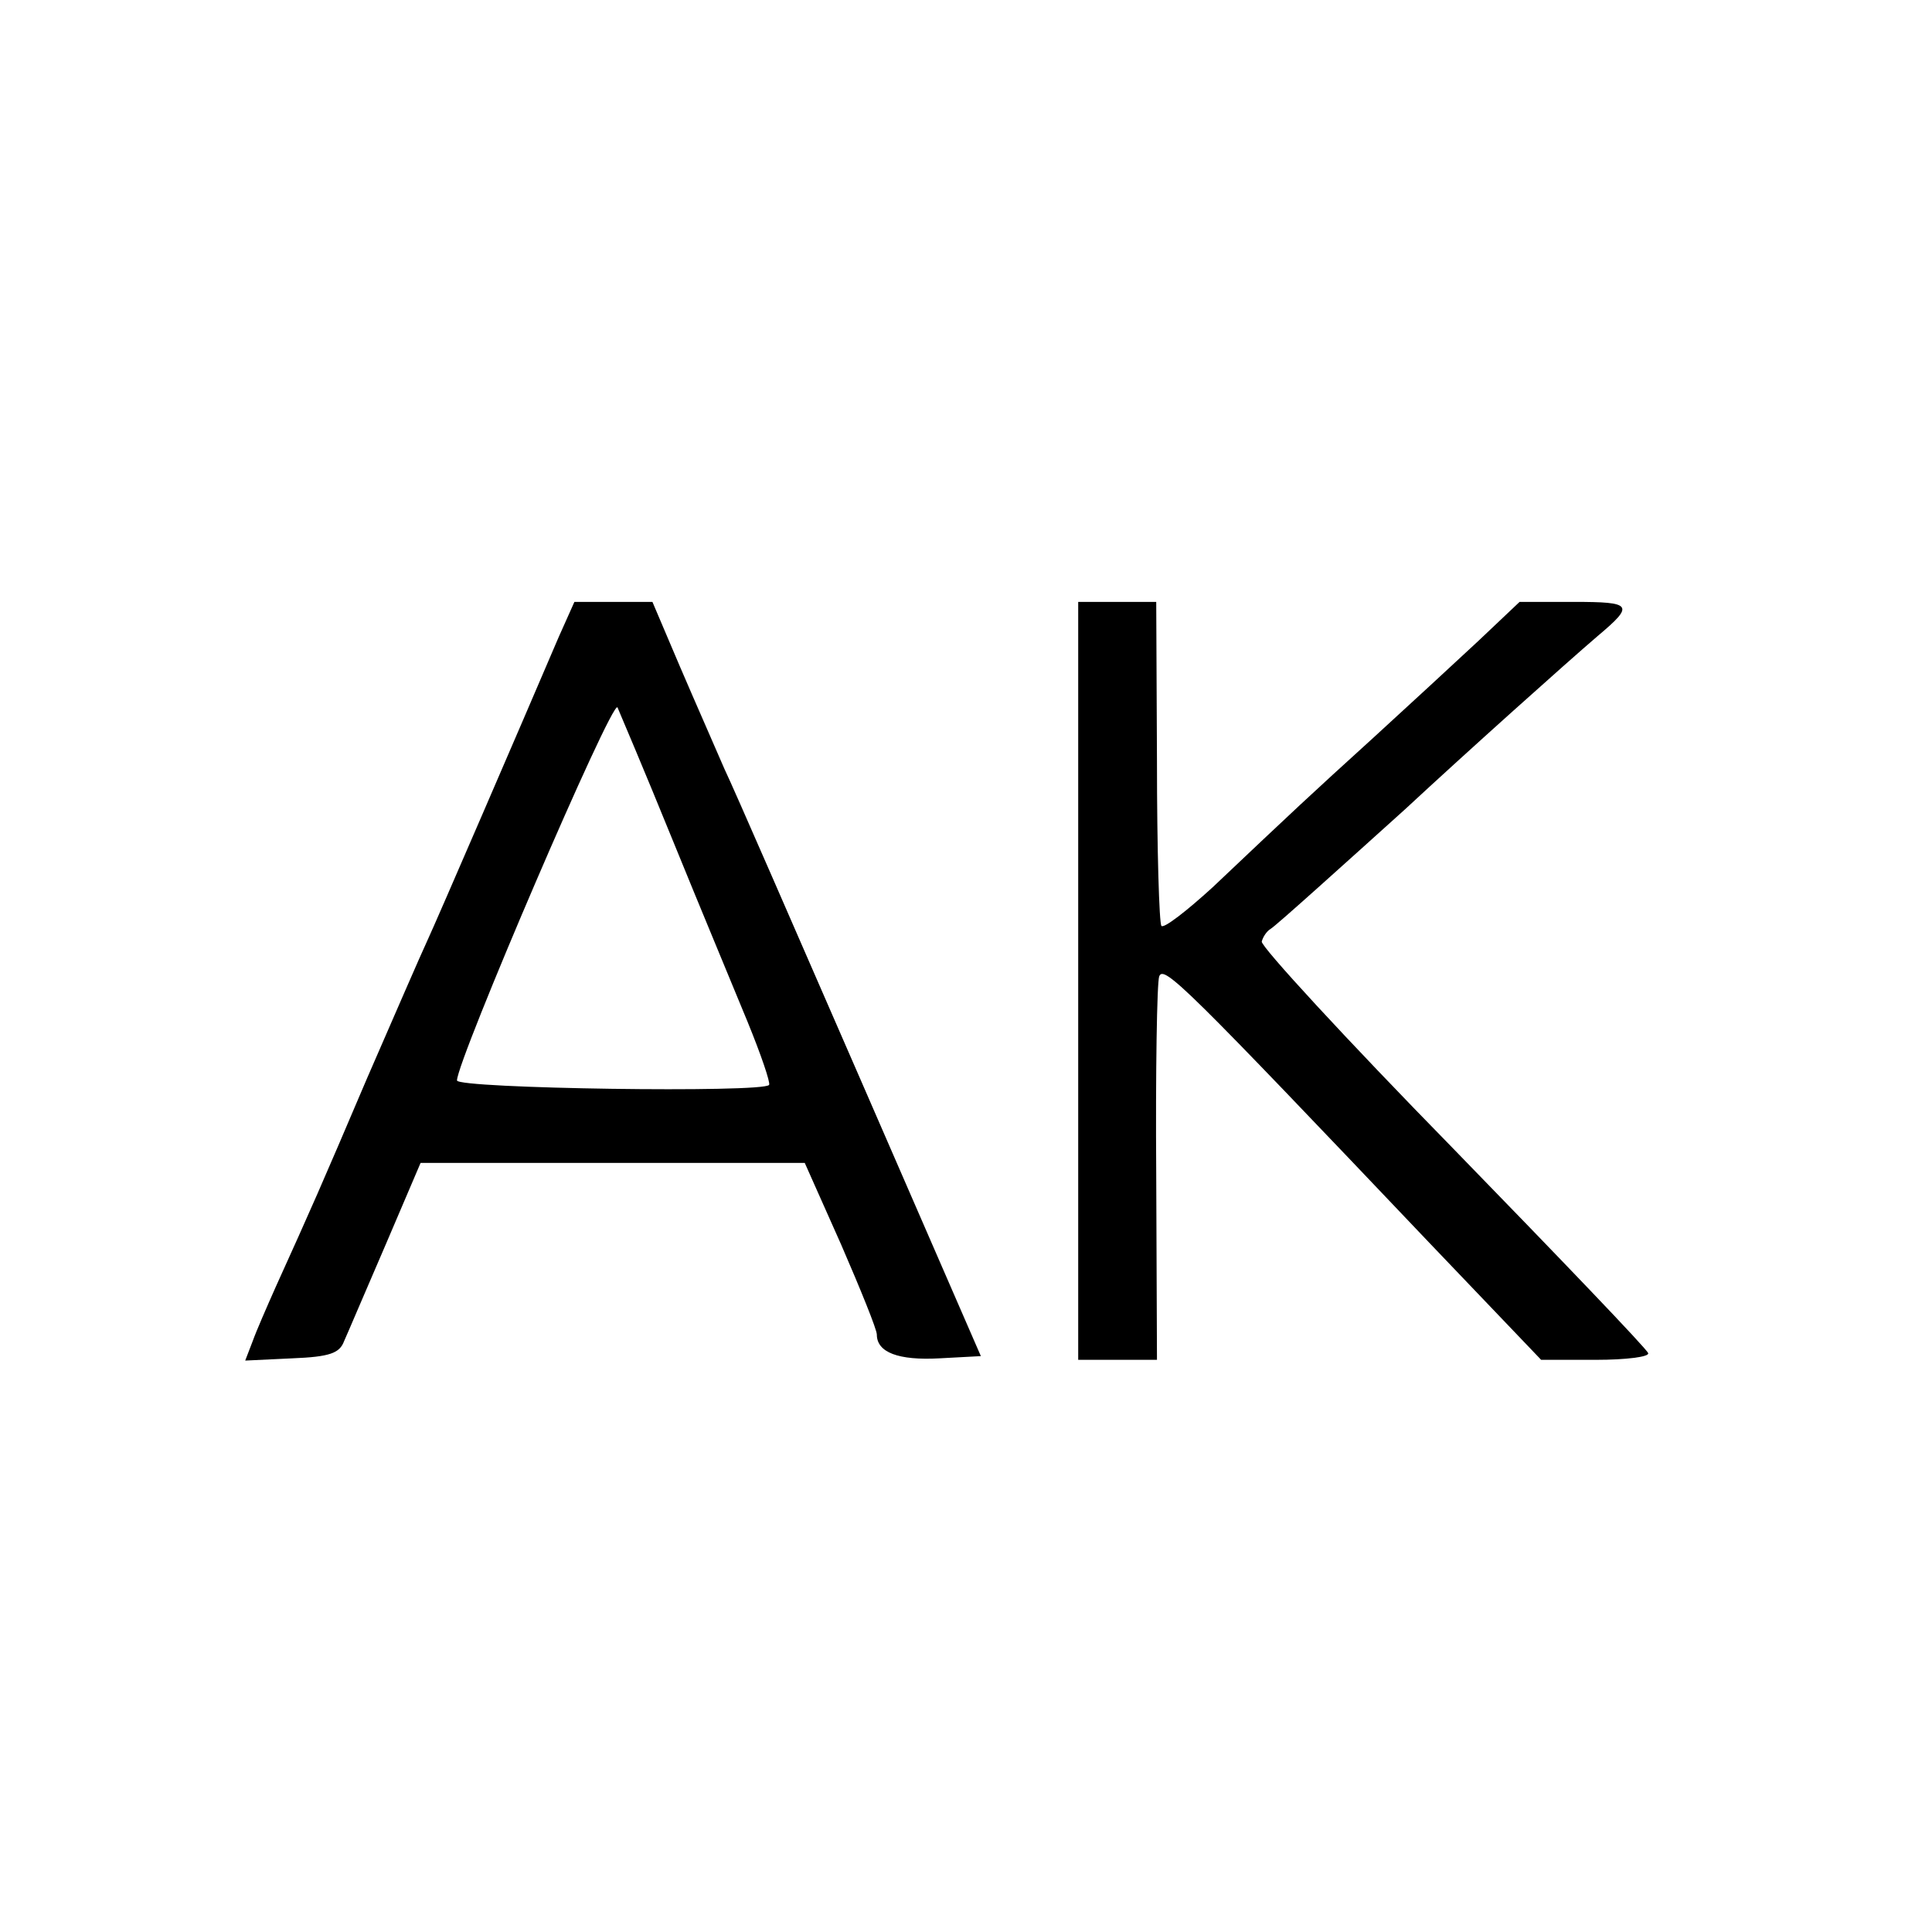<?xml version="1.0" standalone="no"?>
<!DOCTYPE svg PUBLIC "-//W3C//DTD SVG 20010904//EN"
 "http://www.w3.org/TR/2001/REC-SVG-20010904/DTD/svg10.dtd">
<svg version="1.0" xmlns="http://www.w3.org/2000/svg"
 width="260pt" height="260pt" viewBox="0 0 260 260"
 preserveAspectRatio="xMidYMid meet">
<g transform="translate(0,260) scale(0.1,-0.1)"
fill="#000000" stroke="none">
<path d="M752 1743 c-50 -117 -164 -381 -177 -409 -8 -17 -44 -100 -81 -185
-63 -148 -75 -175 -123 -281 -12 -27 -26 -59 -31 -73 l-10 -26 63 3 c51 2 64
7 70 23 5 11 30 70 56 130 l47 110 259 0 258 0 49 -110 c26 -60 48 -114 48
-121 0 -24 29 -35 84 -32 l56 3 -161 370 c-89 204 -171 393 -184 420 -12 28
-39 89 -60 138 l-37 87 -53 0 -52 0 -21 -47z m153 -273 c37 -91 83 -201 101
-245 18 -44 31 -82 29 -85 -7 -11 -420 -5 -420 6 0 27 209 514 216 502 3 -7
37 -87 74 -178z"/>
<path d="M1451 1280 l0 -510 53 0 53 0 -1 250 c-1 138 1 258 4 266 6 16 36
-14 364 -359 l150 -157 74 0 c40 0 72 4 70 9 -1 5 -120 129 -263 276 -143 146
-259 272 -257 278 2 7 7 14 12 17 7 4 100 88 181 161 84 78 217 197 259 233
50 42 47 46 -32 46 l-73 0 -56 -53 c-30 -28 -94 -87 -141 -130 -87 -79 -104
-95 -216 -201 -35 -32 -66 -56 -69 -52 -3 3 -6 103 -6 221 l-1 215 -52 0 -53
0 0 -510z"/>
</g>
</svg>
